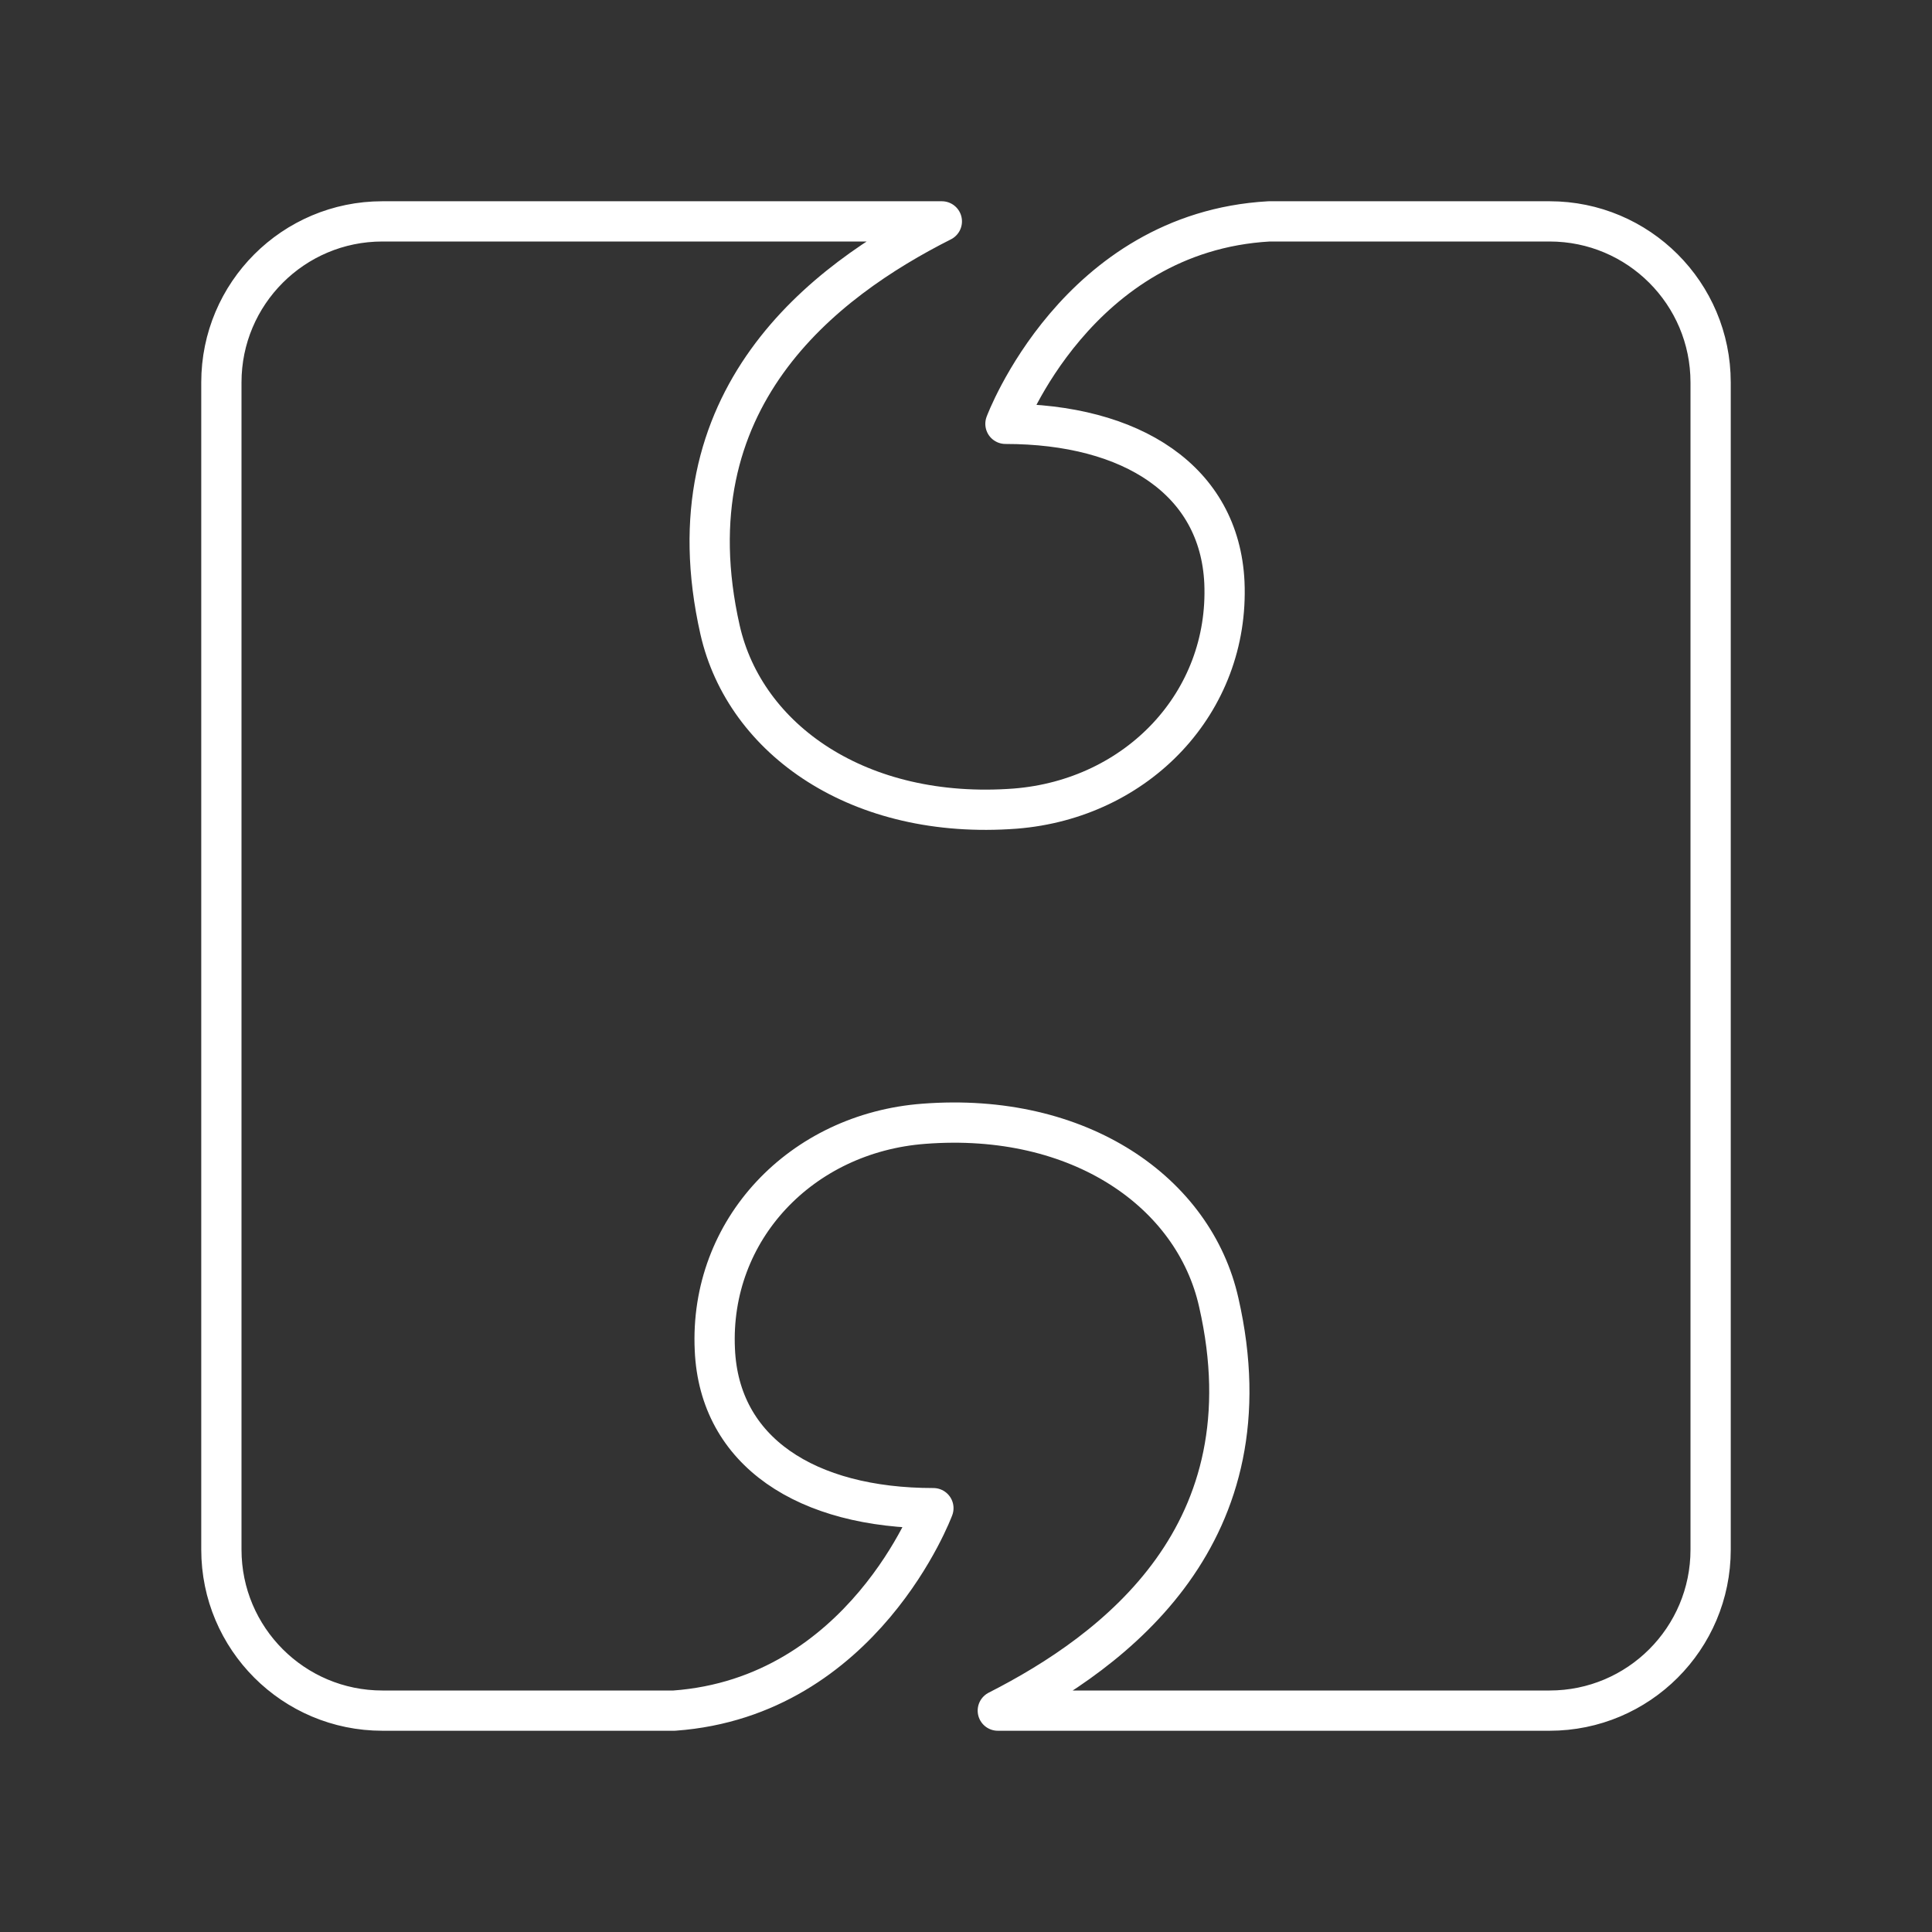 <?xml version="1.0" encoding="UTF-8"?><svg id="a" xmlns="http://www.w3.org/2000/svg" viewBox="0 0 48 48"><rect x="0" y="0" width="48" height="48" fill="#333333" stroke="none"/><defs><style>.b{fill:none;stroke:#fff;stroke-linecap:round;stroke-linejoin:round;}</style></defs><path class="b" d="M42.5,9.5v29c0,2.209-1.791,4-4,4h-13.71c2.93-1.49,6.8-4.4,5.49-10.14-.61-2.73-3.45-4.74-7.33-4.44-3.04.23-5.33,2.63-5.19,5.61.11,2.54,2.28,3.94,5.43,3.94,0,0-1.74,4.69-6.44,5.03h-7.25c-2.209,0-4-1.791-4-4V9.5c0-2.209,1.791-4,4-4h13.9c-2.93,1.48-6.81,4.4-5.51,10.15.62,2.73,3.46,4.73,7.33,4.44,3.04-.24,5.33-2.64,5.2-5.62-.12-2.53-2.29-3.94-5.44-3.94,0,0,1.77-4.76,6.55-5.03h6.97c2.209,0,4,1.791,4,4Z"/></svg>